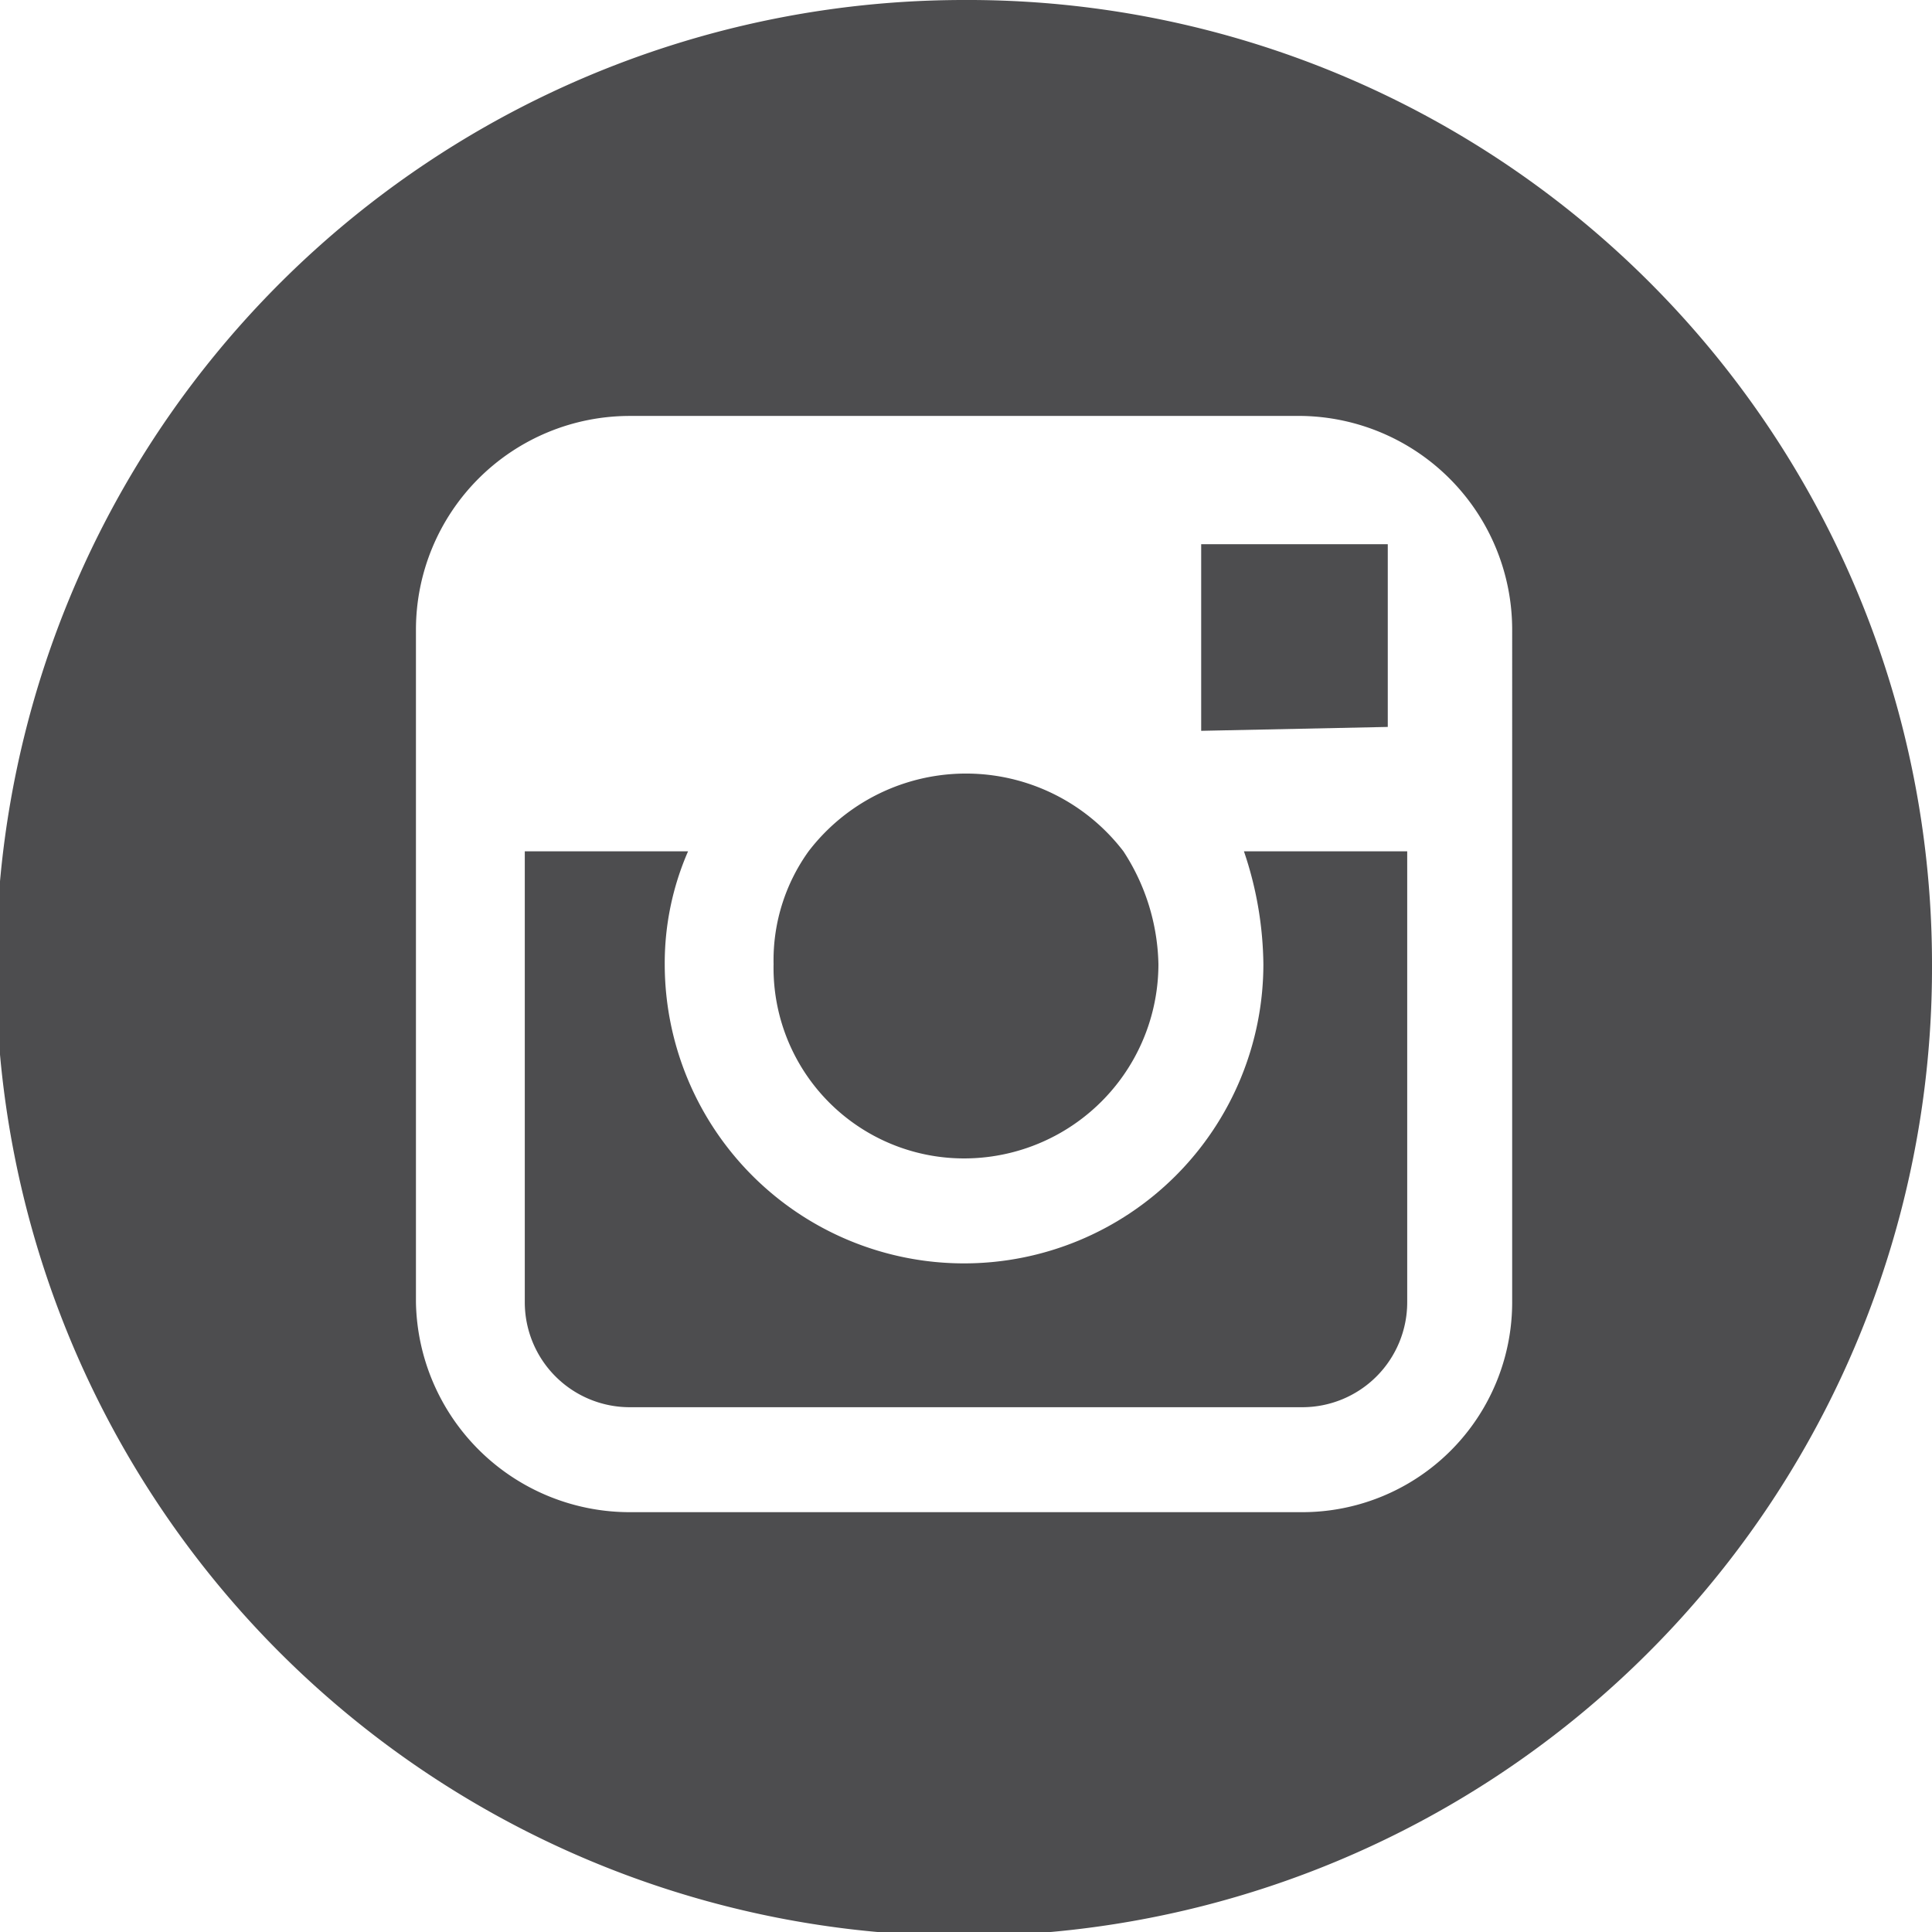 <svg xmlns="http://www.w3.org/2000/svg" width="49.7" height="49.7" viewBox="0 0 49.7 49.7"><path fill="#4d4d4f" d="M24.8 29.8a5 5 0 0 0 5-5 5.5 5.5 0 0 0-.9-2.9 5.1 5.1 0 0 0-8.1 0 4.8 4.8 0 0 0-.9 2.9 4.9 4.9 0 0 0 4.9 5zm10.9-11.1V14h-4.8v4.8l4.8-.1z"/><path fill="#4d4d4f" d="M24.8 0a24.9 24.9 0 1 0 24.9 24.8A24.8 24.8 0 0 0 24.8 0zm14.1 21.9v11.6a5.4 5.4 0 0 1-5.4 5.4H16.2a5.5 5.5 0 0 1-5.5-5.4V16.2a5.5 5.5 0 0 1 5.5-5.5h17.3a5.5 5.5 0 0 1 5.4 5.5z"/><path fill="#4d4d4f" d="M32.5 24.8a7.7 7.7 0 0 1-15.4 0 7.2 7.2 0 0 1 .6-2.9h-4.2v11.6a2.7 2.7 0 0 0 2.7 2.7h17.3a2.7 2.7 0 0 0 2.7-2.7V21.9H32a9.3 9.3 0 0 1 .5 2.9z"/></svg>